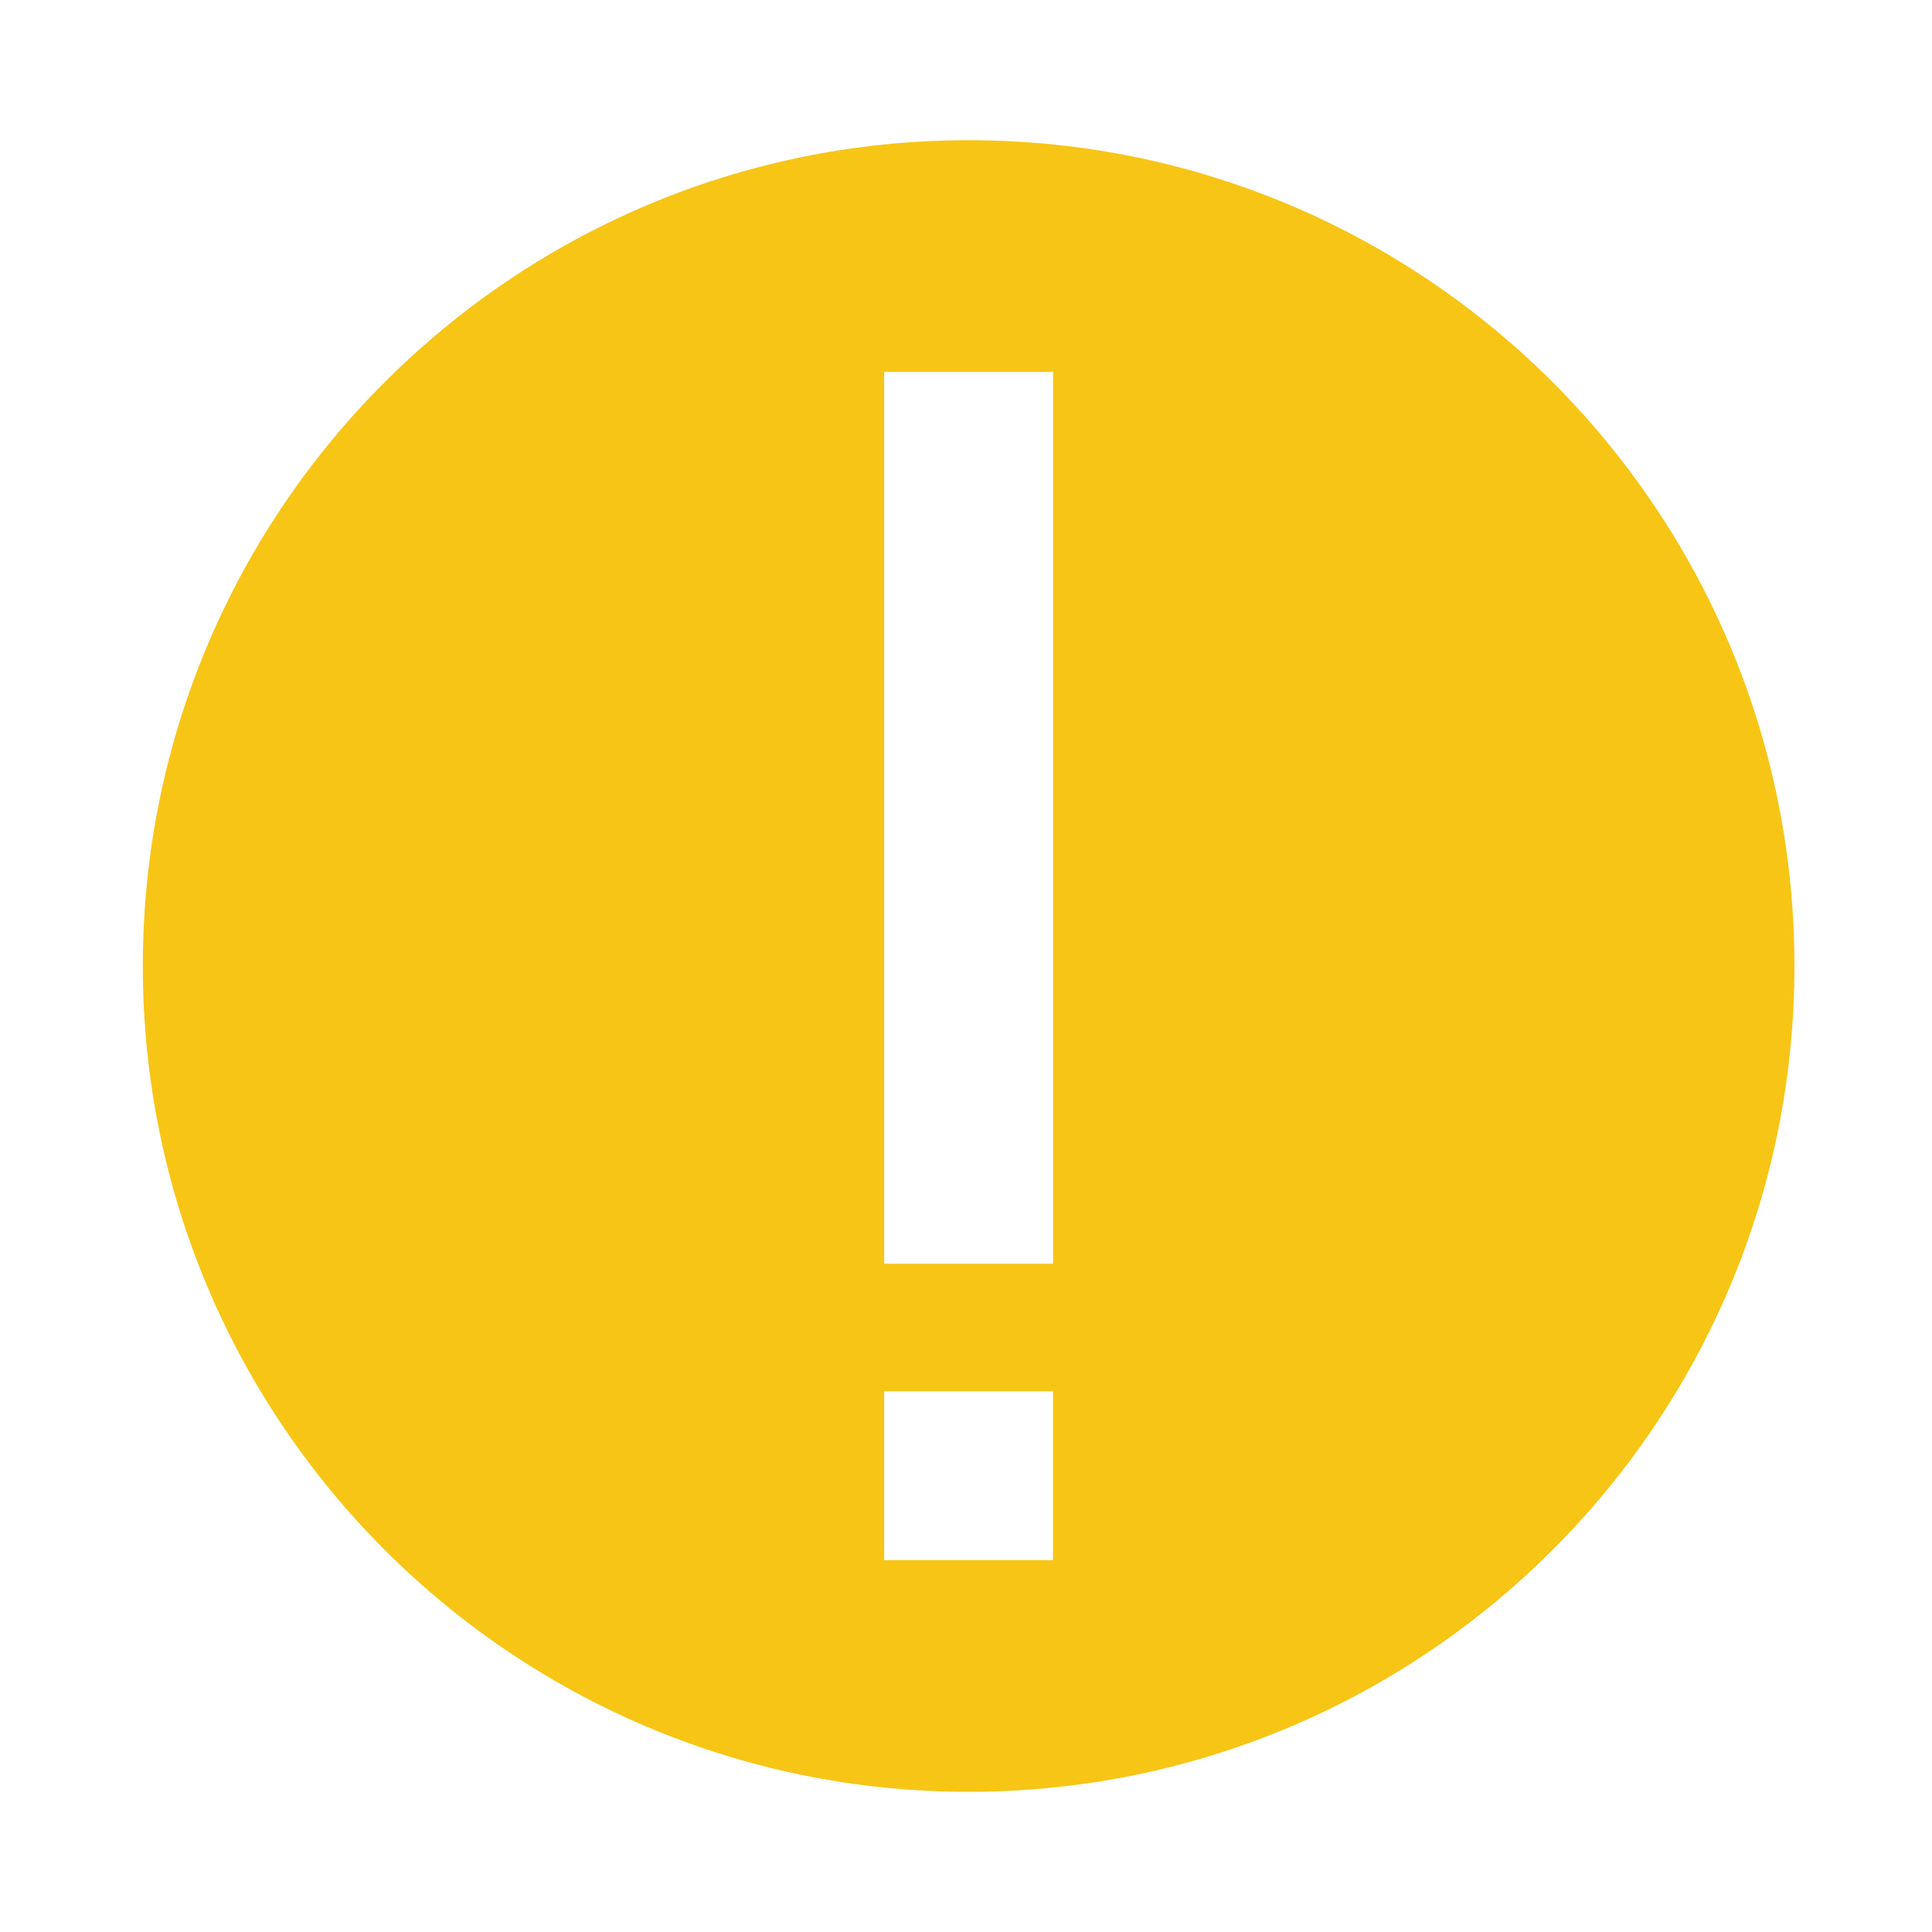 <?xml version="1.0" standalone="no"?><!DOCTYPE svg PUBLIC "-//W3C//DTD SVG 1.1//EN" "http://www.w3.org/Graphics/SVG/1.1/DTD/svg11.dtd"><svg class="icon" style="" viewBox="0 0 1024 1024" version="1.1" xmlns="http://www.w3.org/2000/svg" p-id="5604" xmlns:xlink="http://www.w3.org/1999/xlink" width="60" height="60"><defs><style type="text/css"><![CDATA[

]]></style></defs><path d="M513.393 74.31c-241.731 0-437.693 195.962-437.693 437.693 0 241.729 195.962 437.69 437.693 437.69s437.693-195.961 437.693-437.69C951.086 270.272 755.124 74.31 513.393 74.31zM558.118 826.886l-89.489 0 0-89.489L558.118 737.397 558.118 826.886zM558.158 669.805l-89.52 0L468.637 197.118l89.52 0L558.158 669.805z" p-id="5605" fill="#f7c515"></path></svg>
